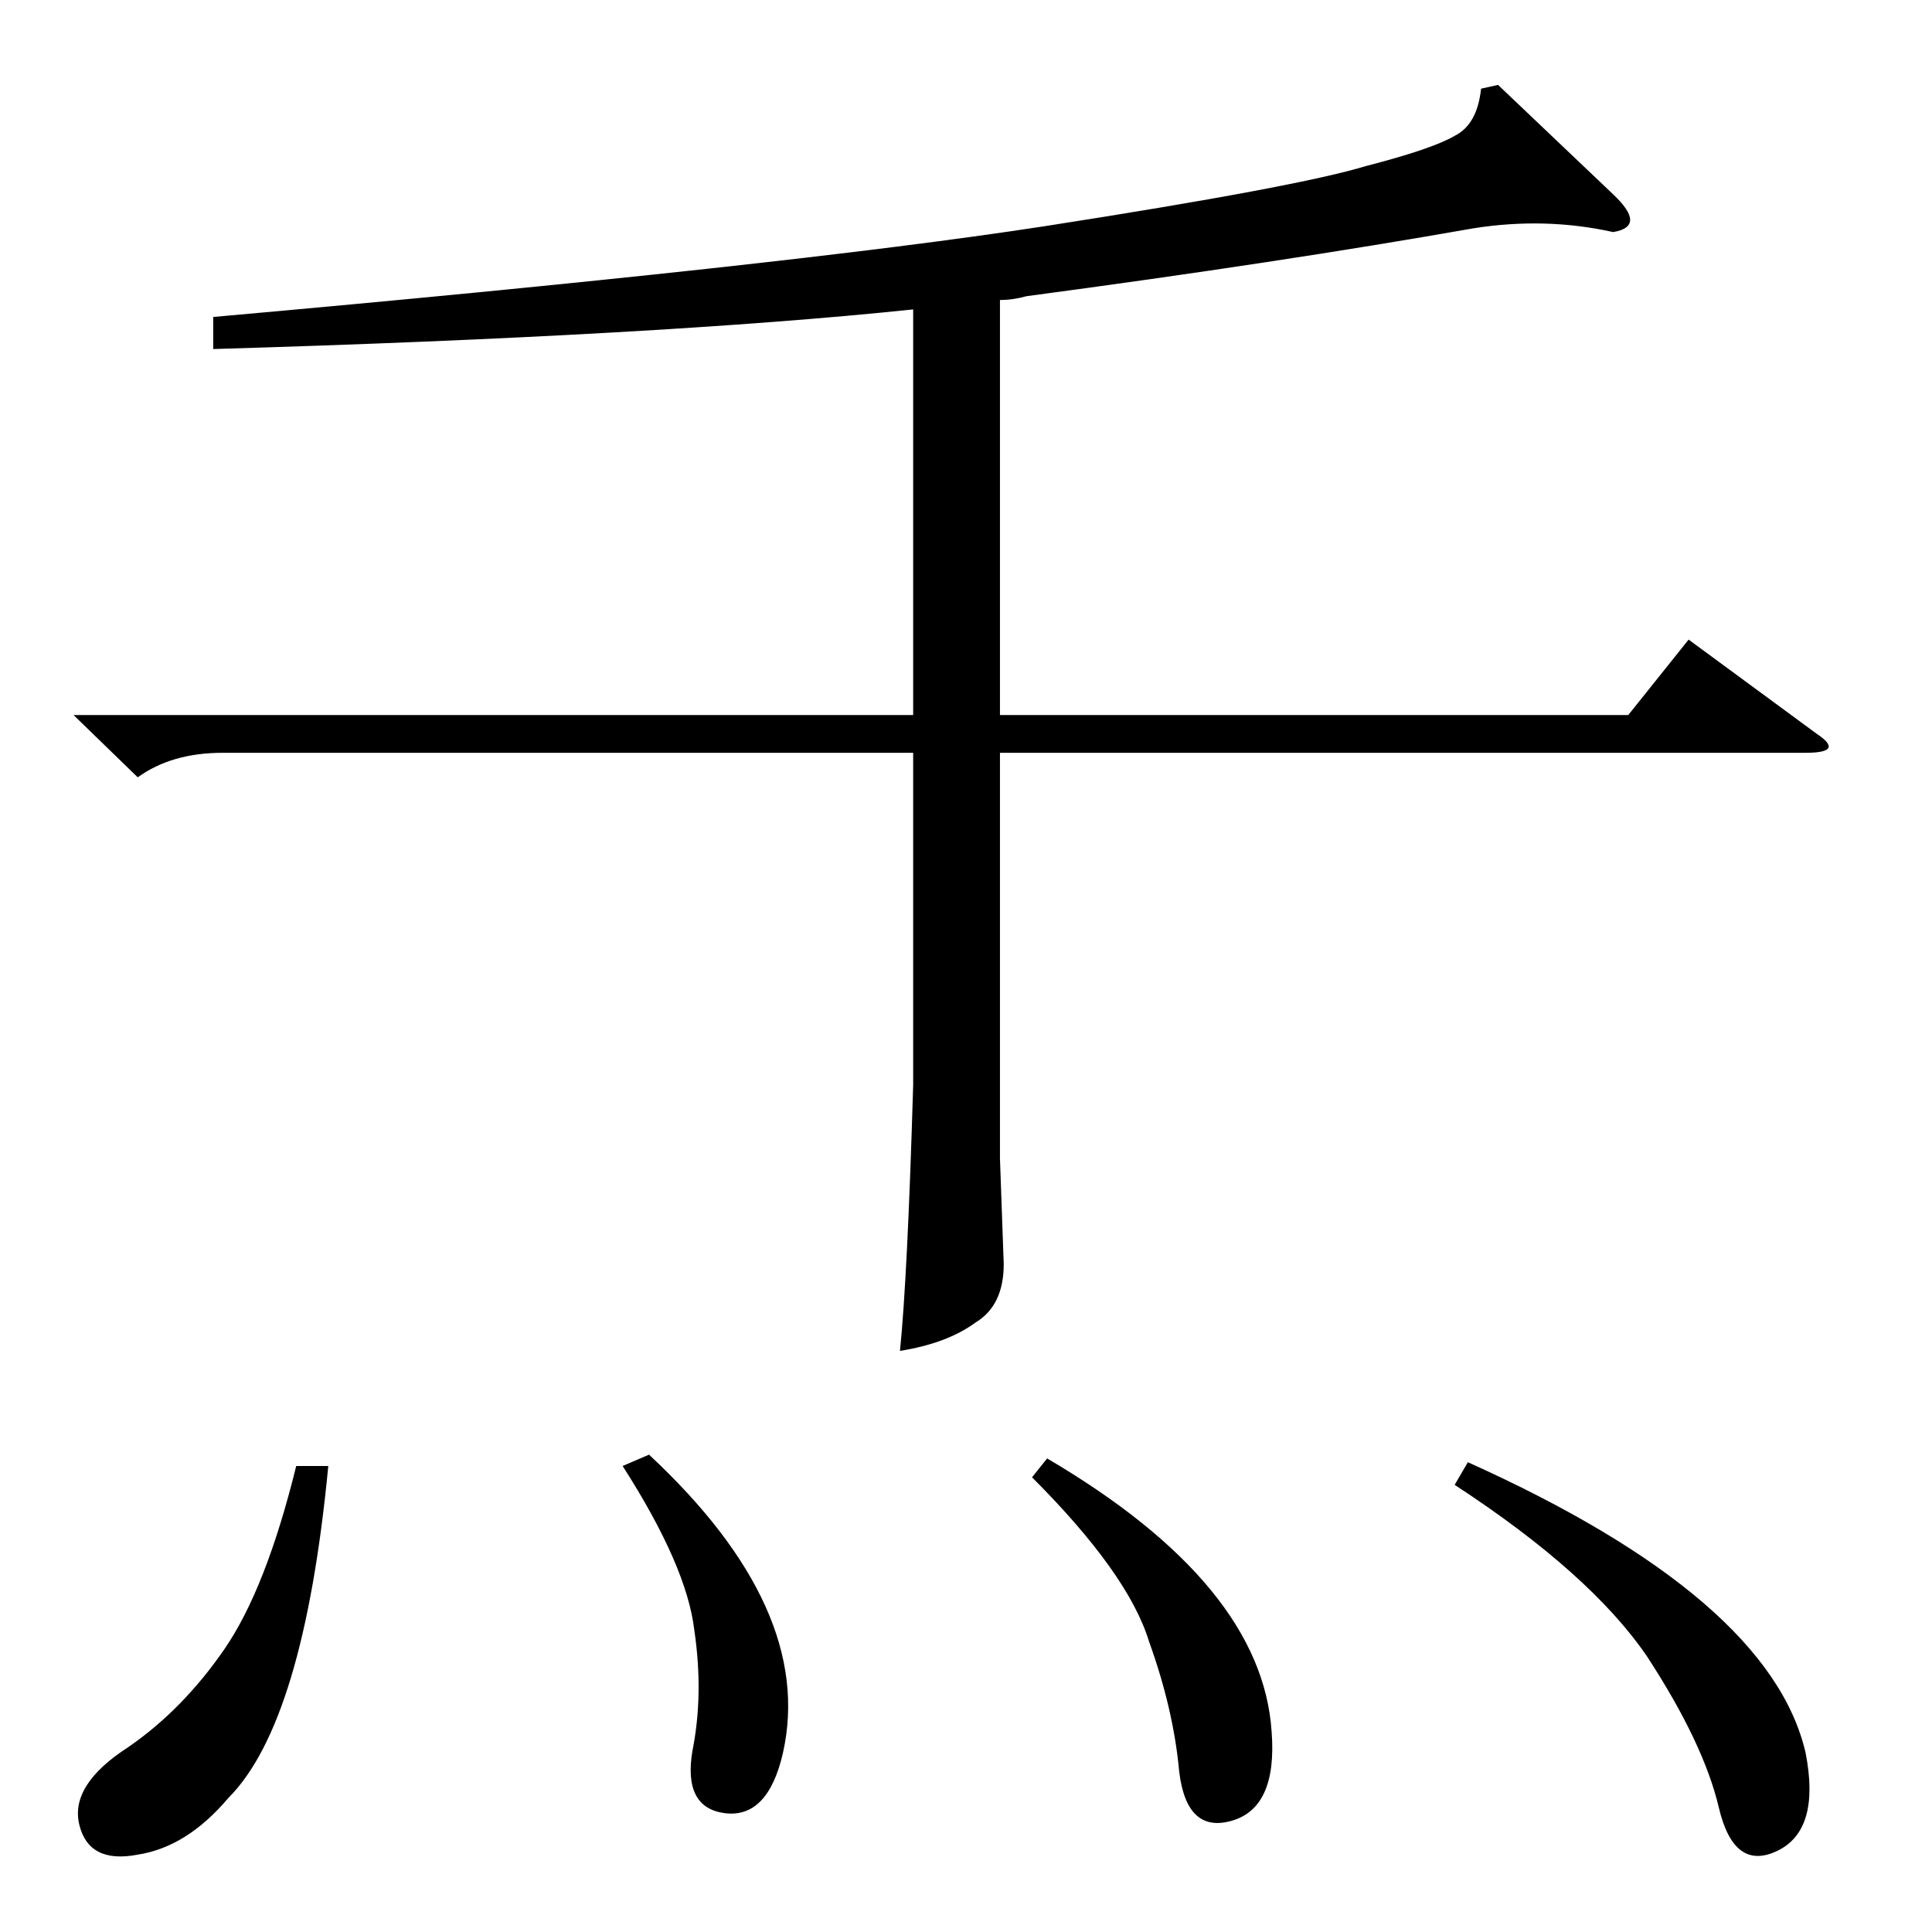 <?xml version="1.0" standalone="no"?>
<!DOCTYPE svg PUBLIC "-//W3C//DTD SVG 1.1//EN" "http://www.w3.org/Graphics/SVG/1.1/DTD/svg11.dtd" >
<svg xmlns="http://www.w3.org/2000/svg" xmlns:xlink="http://www.w3.org/1999/xlink" version="1.1" viewBox="0 -154 1024 1024">
  <g transform="matrix(1 0 0 -1 0 870)">
   <path fill="currentColor"
d="M330 247l14 6q88 -82 71 -158q-8 -35 -31 -32q-22 3 -17 33q6 30 1 64q-4 34 -38 87zM547 241l8 10q114 -67 119 -145q3 -40 -21 -47t-28 26q-3 33 -16 69q-11 36 -62 87zM174 247q-13 -136 -53 -176q-22 -26 -48 -30q-26 -5 -31 16t26 41q29 20 51 52t38 97h17zM778 249
q160 -72 179 -154q8 -41 -15 -52t-31 23t-38 80q-30 44 -102 91zM39 645h445v215q-134 -14 -371 -21v17q303 27 440 48q135 21 171 32q35 9 47 16q12 6 14 25l9 2l61 -58q18 -17 0 -20q-36 8 -74 2q-102 -18 -237 -36q-7 -2 -14 -2v-220h333l32 40l68 -50q15 -10 -6 -10
h-427v-215l2 -56q0 -22 -15 -31q-15 -11 -40 -15q4 39 7 141v176h-366q-27 0 -45 -13z" />
  </g>

</svg>
